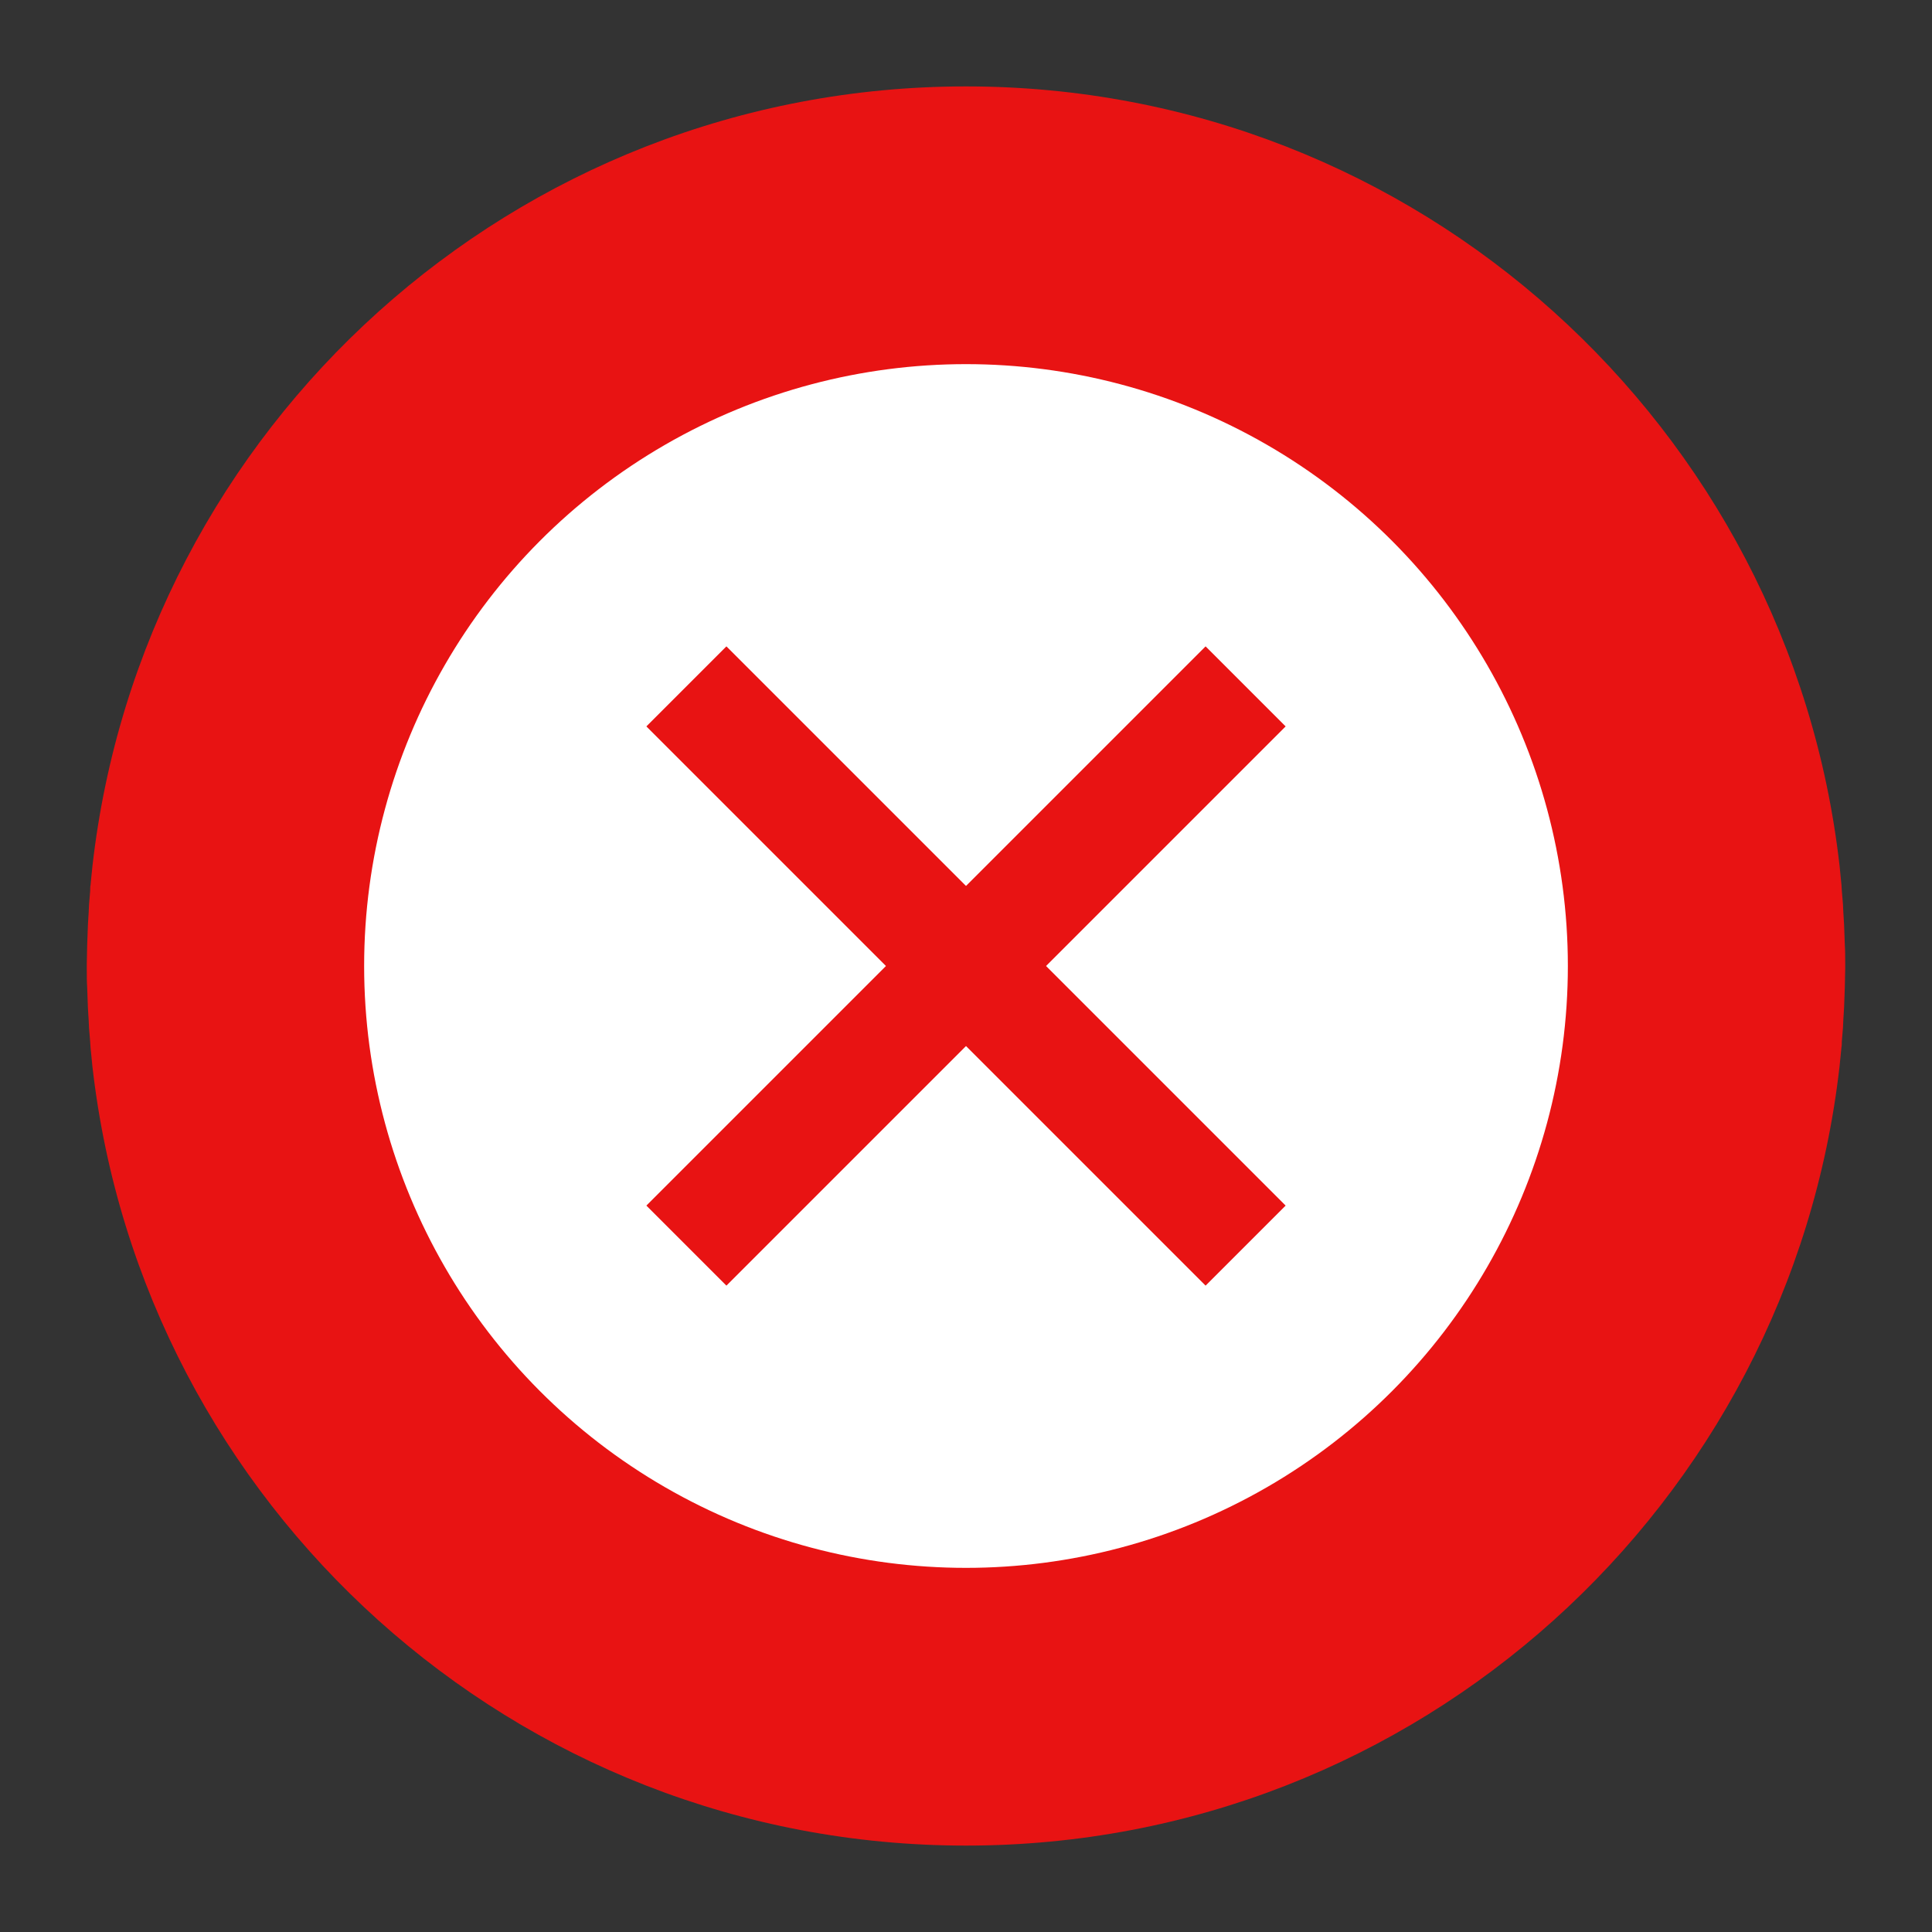 <?xml version="1.0" ?><svg id="Layer_1" style="enable-background:new 0 0 512 512;" version="1.1" viewBox="0 0 512 512" xml:space="preserve" xmlns="http://www.w3.org/2000/svg" xmlns:xlink="http://www.w3.org/1999/xlink"><rect x="0" y="0" width="512" height="512" fill="#333333" stroke="none"/><style type="text/css">
	.st0{fill:#e81313;}
	.st1{fill:#FFFFFF;}
	.st2{fill:none;stroke:#e81313;stroke-width:30;stroke-miterlimit:10;}
</style><path class="st0" d="M489,255.9c0-0.2,0-0.5,0-0.7c0-1.6,0-3.2-0.1-4.7c0-0.9-0.1-1.8-0.1-2.8  c0-0.9-0.1-1.8-0.1-2.7c-0.1-1.1-0.1-2.2-0.2-3.3c0-0.7-0.1-1.4-0.1-2.1c-0.1-1.2-0.2-2.4-0.3-3.6c0-0.5-0.1-1.1-0.1-1.6  c-0.1-1.3-0.3-2.6-0.4-4c0-0.3-0.1-0.7-0.1-1C474.3,113.2,375.7,22.9,256,22.9S37.7,113.2,24.5,229.5c0,0.3-0.1,0.7-0.1,1  c-0.1,1.3-0.3,2.6-0.4,4c-0.1,0.5-0.1,1.1-0.1,1.6c-0.1,1.2-0.2,2.4-0.3,3.6c0,0.7-0.1,1.4-0.1,2.1c-0.1,1.1-0.1,2.2-0.2,3.3  c0,0.9-0.1,1.8-0.1,2.7c0,0.9-0.1,1.8-0.1,2.8c0,1.6-0.1,3.2-0.1,4.7c0,0.2,0,0.5,0,0.7c0,0,0,0,0,0.1s0,0,0,0.1c0,0.2,0,0.5,0,0.7  c0,1.6,0,3.2,0.1,4.7c0,0.9,0.1,1.8,0.1,2.8c0,0.9,0.1,1.8,0.1,2.7c0.1,1.1,0.1,2.2,0.2,3.3c0,0.7,0.1,1.4,0.1,2.1  c0.1,1.2,0.2,2.4,0.3,3.6c0,0.5,0.1,1.1,0.1,1.6c0.1,1.3,0.3,2.6,0.4,4c0,0.3,0.1,0.7,0.1,1C37.7,398.8,136.3,489.1,256,489.1  s218.3-90.3,231.5-206.5c0-0.3,0.1-0.7,0.1-1c0.1-1.3,0.3-2.6,0.4-4c0.1-0.5,0.1-1.1,0.1-1.6c0.1-1.2,0.2-2.4,0.3-3.6  c0-0.7,0.1-1.4,0.1-2.1c0.1-1.1,0.1-2.2,0.2-3.3c0-0.9,0.1-1.8,0.1-2.7c0-0.9,0.1-1.8,0.1-2.8c0-1.6,0.1-3.2,0.1-4.7  c0-0.2,0-0.5,0-0.7C489,256,489,256,489,255.9C489,256,489,256,489,255.9z" id="XMLID_280_"/><circle class="st1" cx="256" cy="256" id="XMLID_279_" r="159.5"/><line class="st2" id="XMLID_278_" x1="181.9" x2="330.1" y1="181.9" y2="330.1"/><line class="st2" id="XMLID_277_" x1="181.9" x2="330.1" y1="330.1" y2="181.9"/></svg>